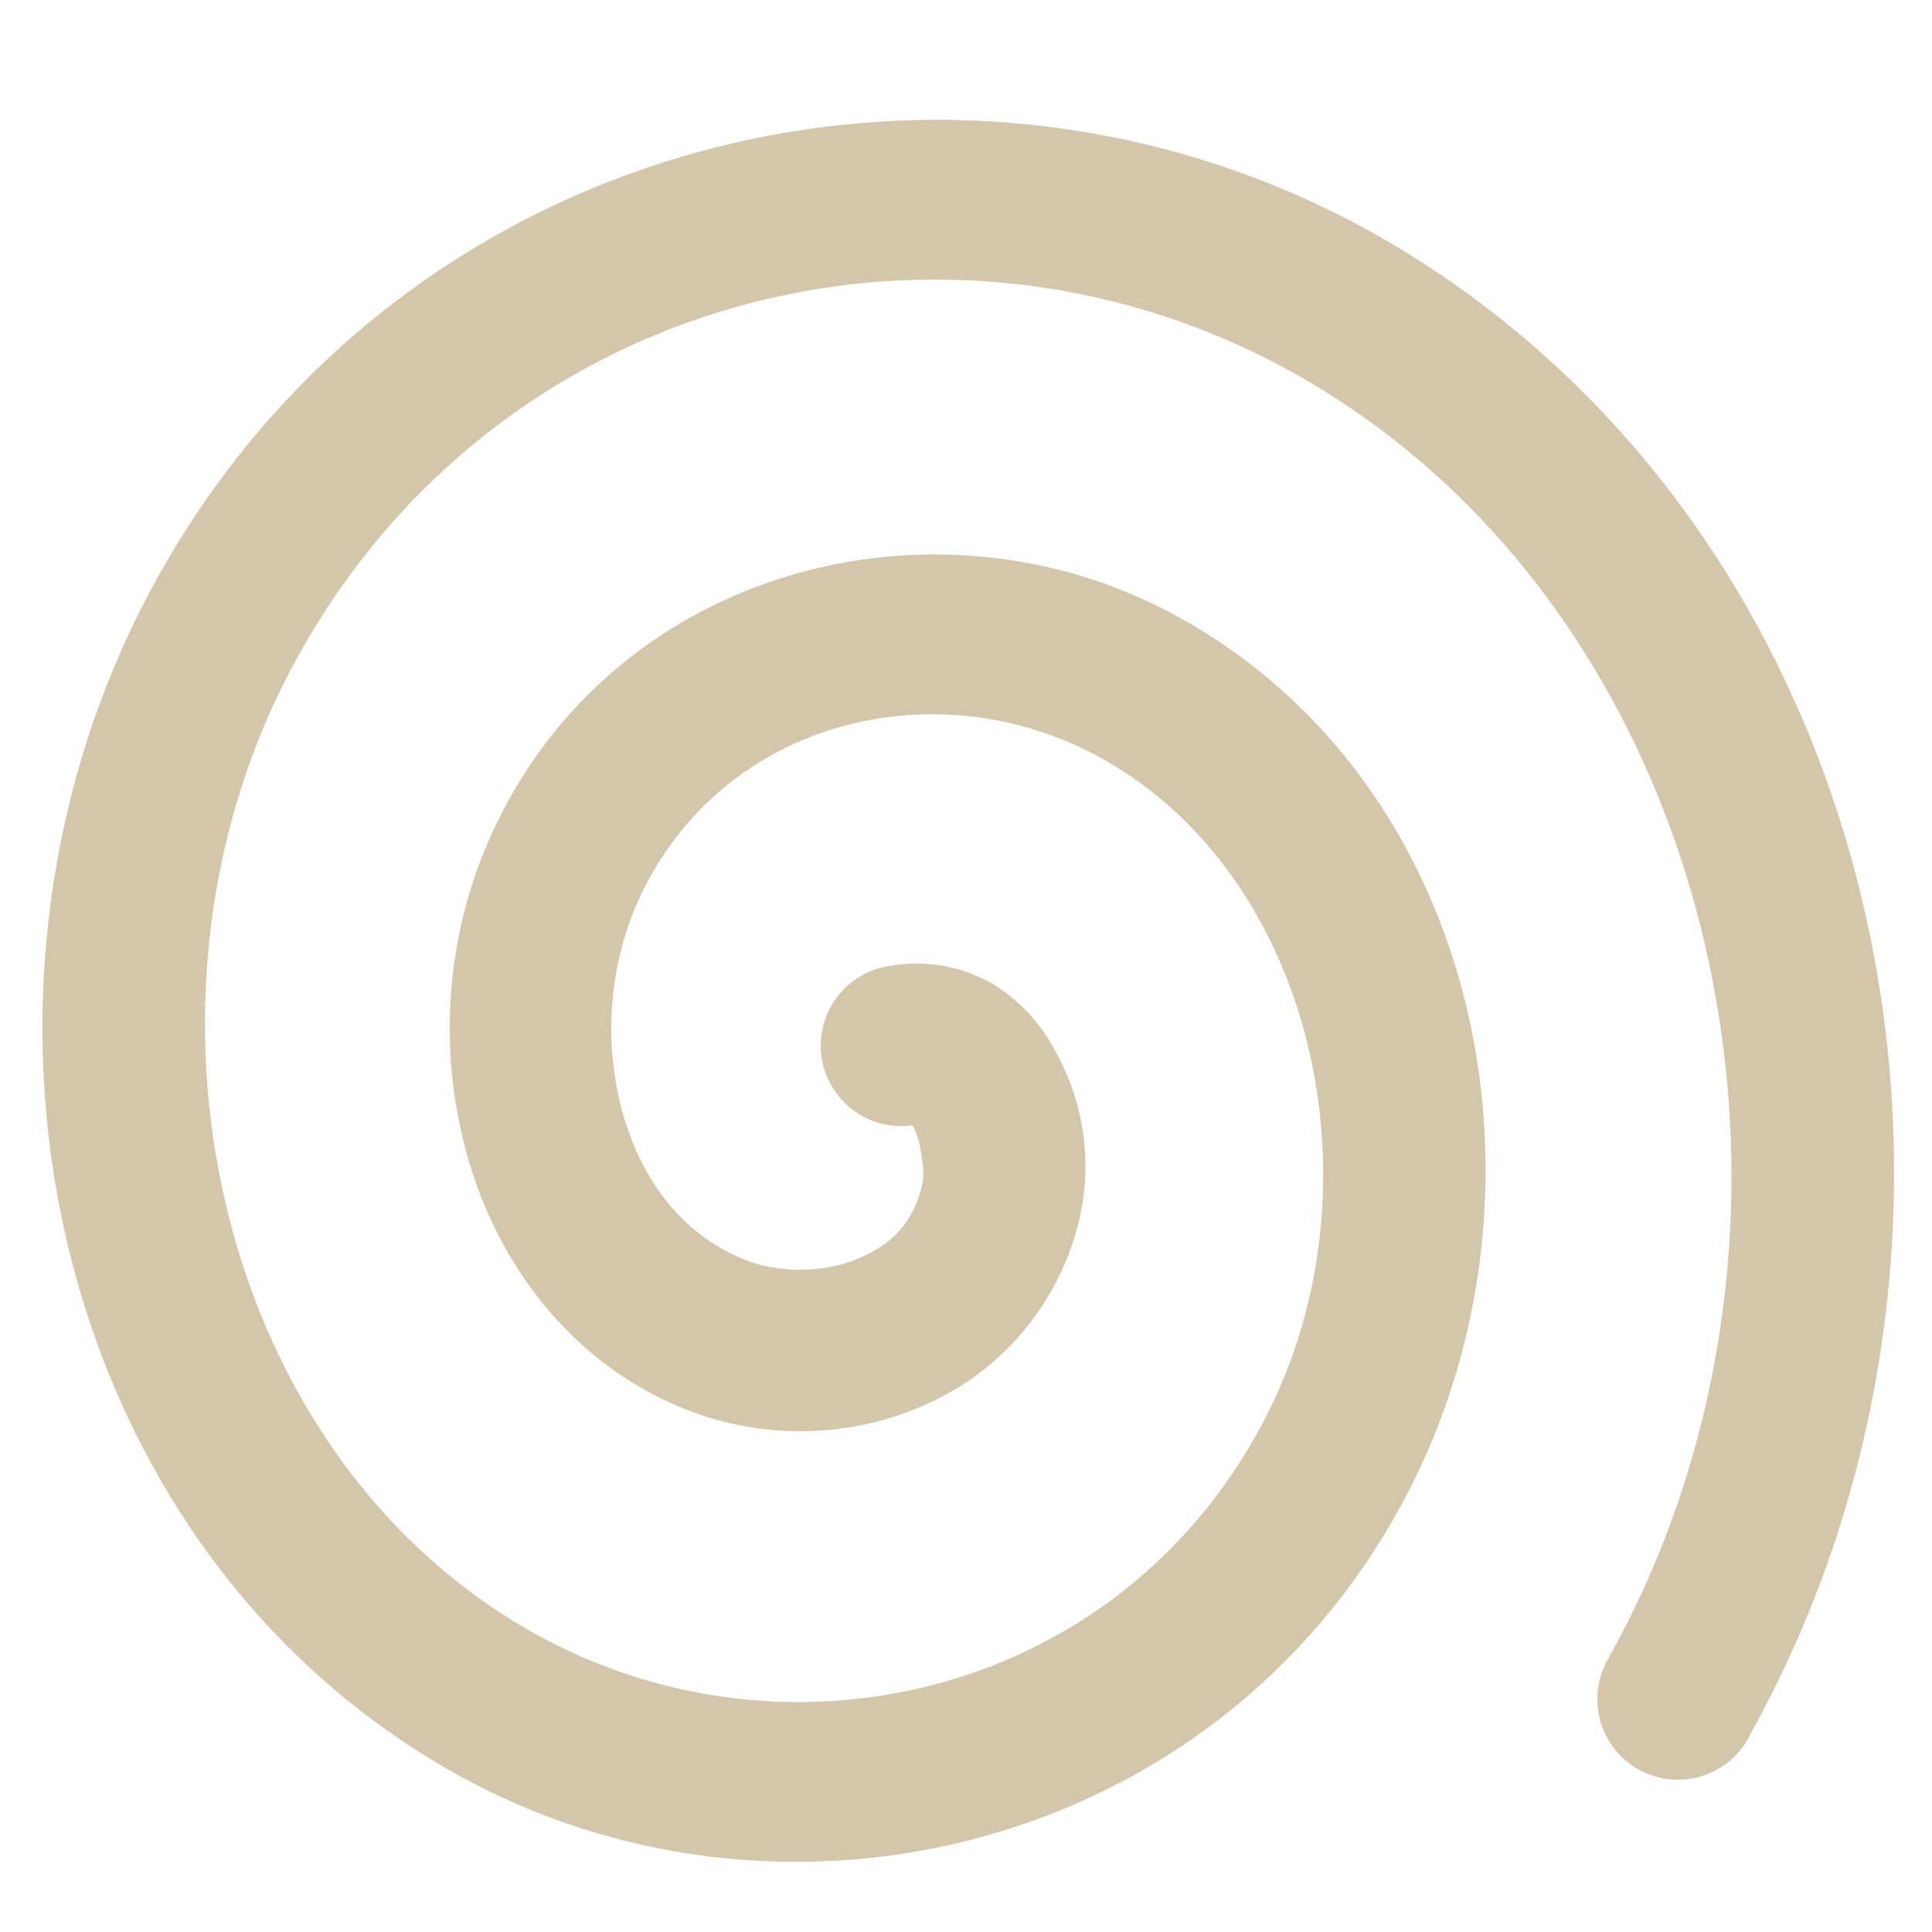 <svg xmlns="http://www.w3.org/2000/svg" width="16" height="16"><path d="M8.832 1.07C5.886.642 2.79 2 1.245 4.893c-1.78 3.335-.863 7.801 2.411 9.729 2.776 1.634 6.526.708 8.046-2.345 1.252-2.516.53-5.852-2.003-7.2-2.01-1.07-4.703-.344-5.668 1.922-.36.847-.4 1.8-.135 2.66.264.858.862 1.644 1.776 2.01a2.564 2.564 0 0 0 1.944-.015 2.234 2.234 0 0 0 1.33-1.59 1.945 1.945 0 0 0-.193-1.335 1.438 1.438 0 0 0-.532-.581 1.27 1.27 0 0 0-.914-.137.667.667 0 0 0 .248 1.309c.007.008.002.001.017.028.057.11.085.368.07.44-.07.335-.258.52-.54.637-.282.118-.653.12-.933.008-.496-.2-.83-.617-.998-1.167a2.636 2.636 0 0 1 .087-1.744C5.914 5.98 7.71 5.528 9.073 6.253c1.797.957 2.383 3.528 1.436 5.43-1.18 2.37-4.037 3.05-6.177 1.79C1.755 11.956.967 8.245 2.421 5.522c1.704-3.193 5.63-4.092 8.541-2.287 3.35 2.077 4.34 6.933 2.371 10.475l-.02.037a.667.667 0 1 0 1.165.65l.02-.04c2.309-4.153 1.193-9.758-2.834-12.255A7.375 7.375 0 0 0 8.832 1.07Z" style="stroke-width:.667;stroke-linecap:round;fill:#D3C6AA;fill-opacity:1"/></svg>
